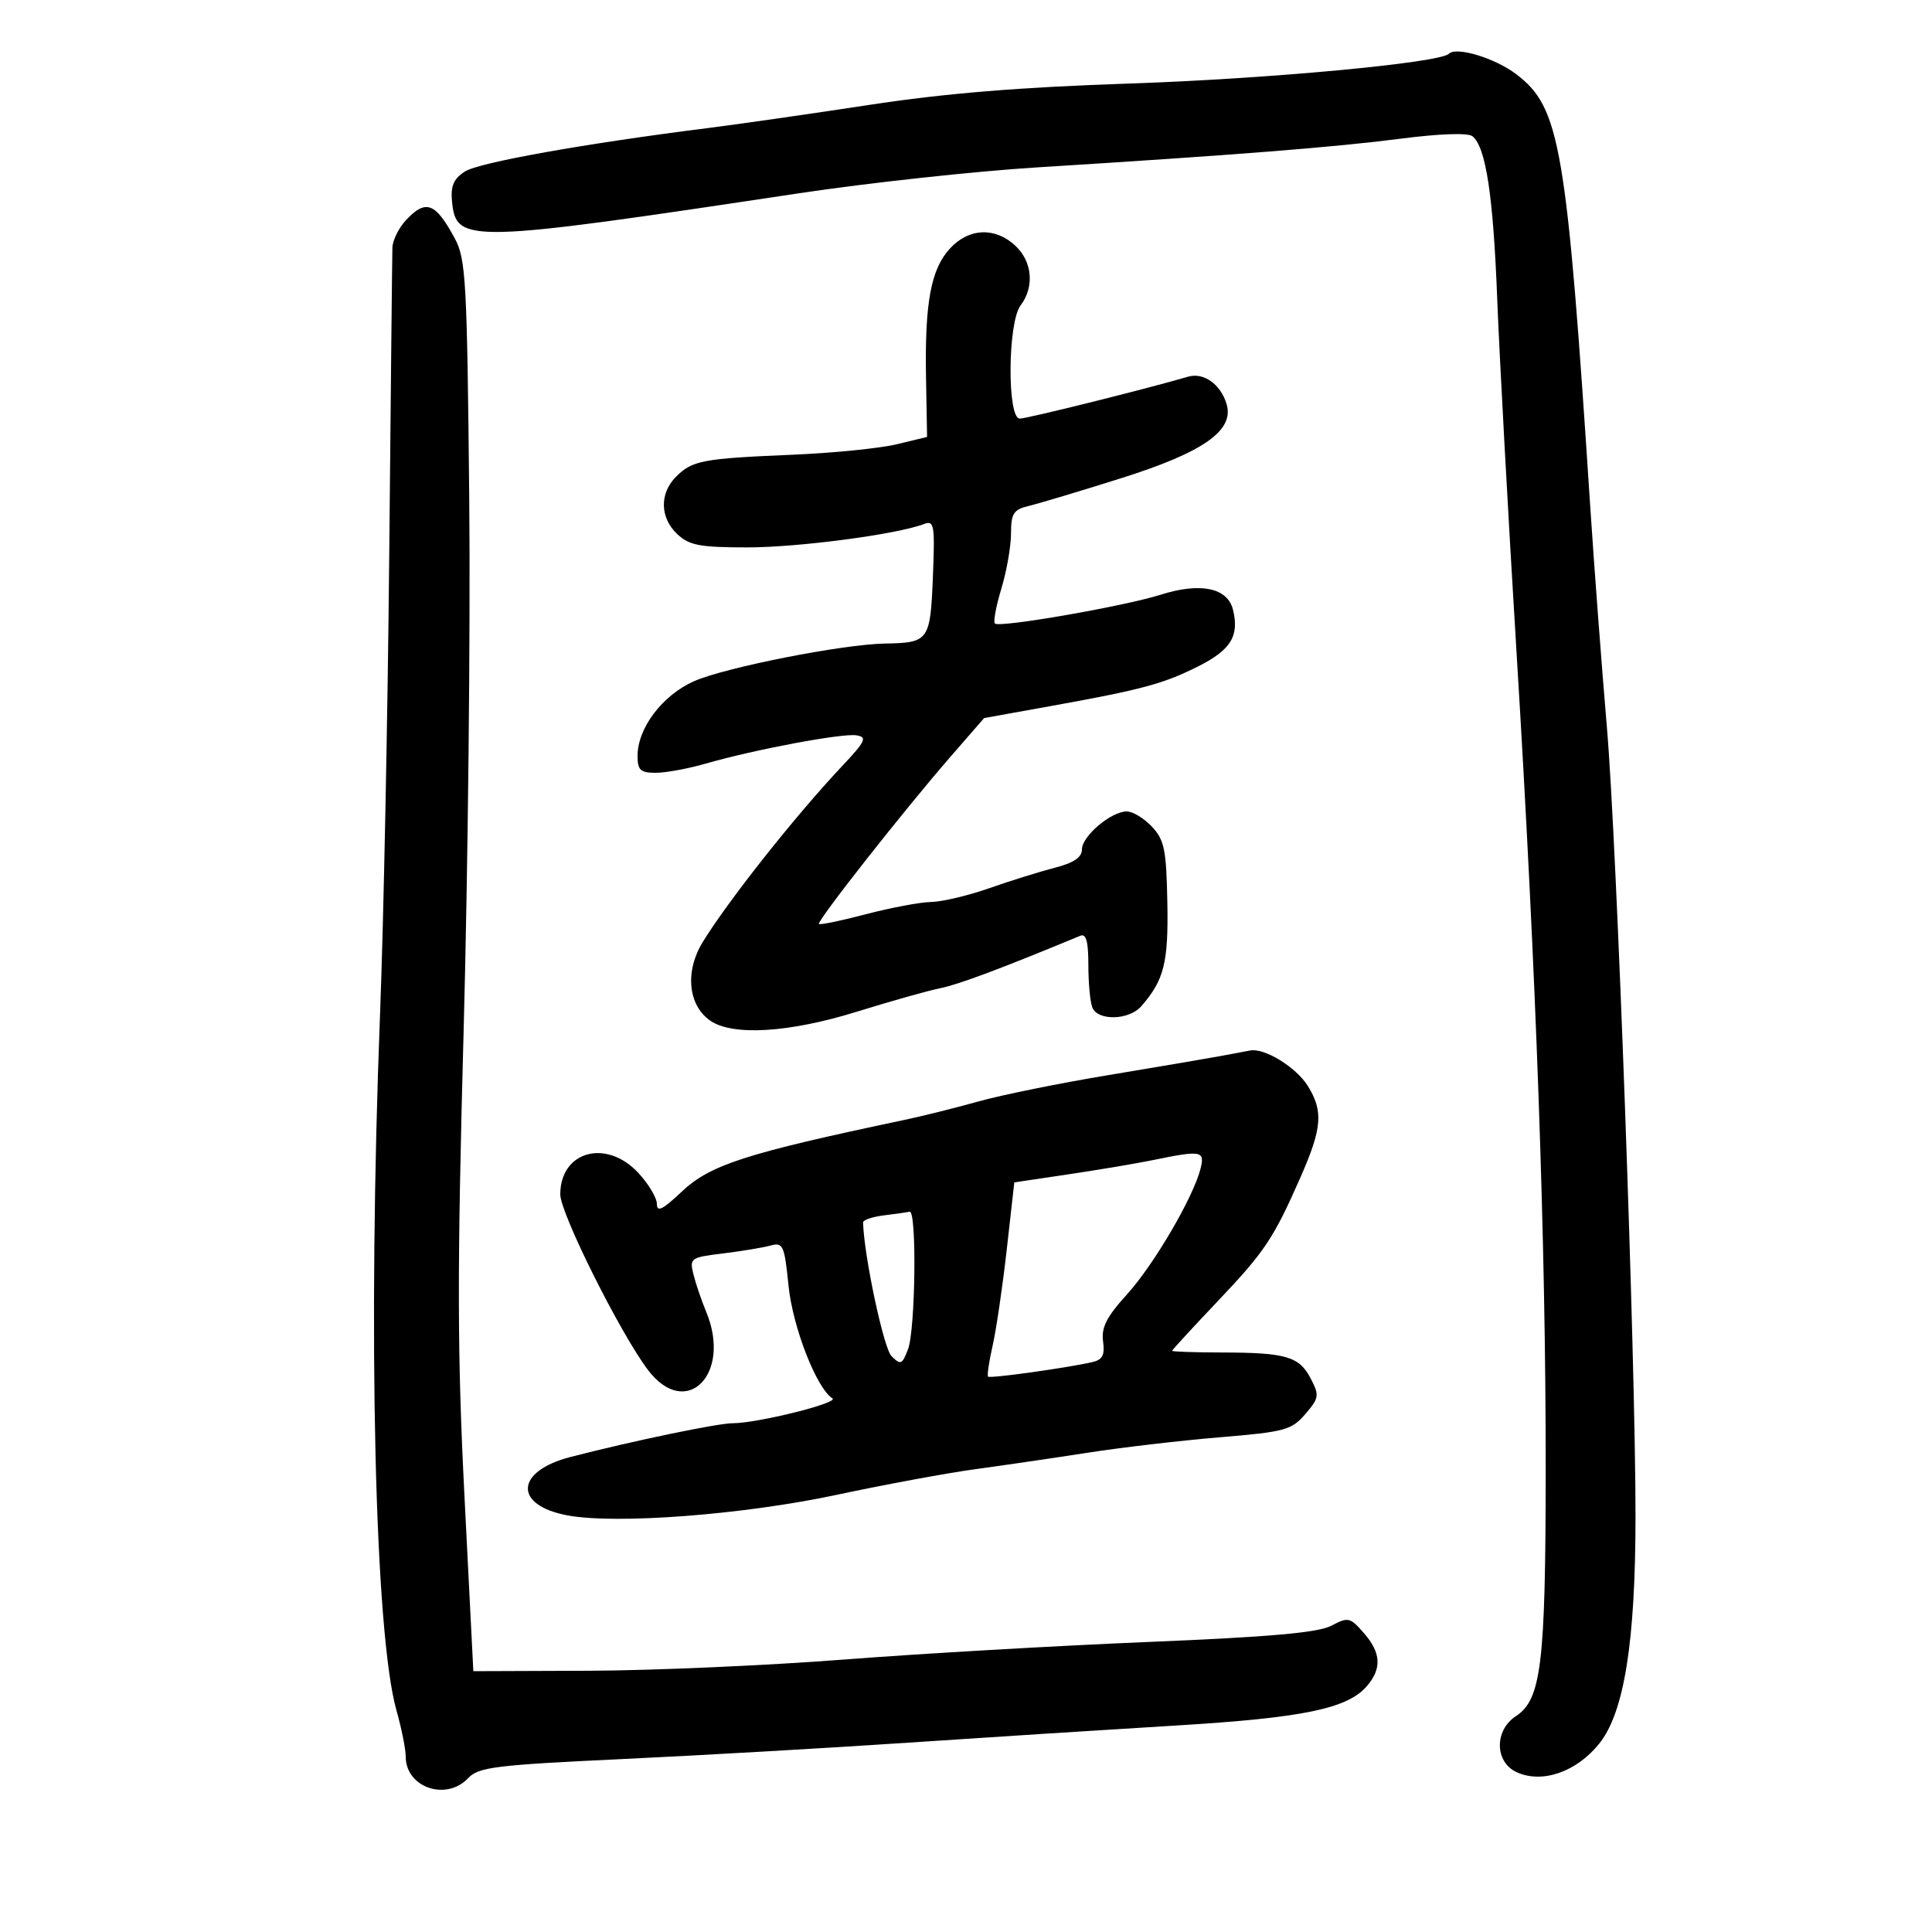 <svg xmlns="http://www.w3.org/2000/svg" width="300" height="300" viewBox="0 0 300 300" version="1.1">
	<path d="M 224.980 8.349 C 223.579 9.763, 196.910 12.251, 175.500 12.966 C 158.358 13.539, 146.785 14.487, 135 16.285 C 125.925 17.670, 114.675 19.285, 110 19.875 C 90.758 22.301, 74.361 25.232, 72.191 26.632 C 70.429 27.771, 69.955 28.876, 70.191 31.305 C 70.823 37.812, 72.548 37.771, 124 30.021 C 134.725 28.406, 151.375 26.594, 161 25.994 C 191.847 24.073, 207.257 22.856, 217.500 21.534 C 223.560 20.751, 227.949 20.601, 228.639 21.152 C 230.724 22.816, 231.868 30.344, 232.491 46.500 C 232.831 55.300, 234.184 80.050, 235.499 101.500 C 238.544 151.180, 240.037 193.081, 240.016 228.307 C 239.999 258.388, 239.331 263.898, 235.393 266.478 C 232.009 268.695, 232.083 273.625, 235.523 275.192 C 239.468 276.990, 244.779 275.153, 248.313 270.769 C 252.198 265.947, 253.955 254.979, 253.962 235.500 C 253.970 211.157, 251.074 131.216, 249.523 113 C 248.704 103.375, 247.548 88.075, 246.955 79 C 243.259 22.494, 242.276 16.736, 235.442 11.523 C 232.163 9.023, 226.127 7.191, 224.980 8.349 M 63.039 34.189 C 61.918 35.392, 60.970 37.305, 60.933 38.439 C 60.896 39.572, 60.675 60.975, 60.442 86 C 60.209 111.025, 59.566 143.200, 59.013 157.500 C 57.096 207.064, 58.195 253.659, 61.563 265.588 C 62.354 268.386, 63 271.617, 63 272.766 C 63 277.569, 69.300 279.728, 72.711 276.094 C 74.301 274.400, 76.948 274.072, 96.500 273.152 C 108.600 272.582, 128.625 271.434, 141 270.602 C 153.375 269.769, 172.050 268.574, 182.500 267.945 C 202.312 266.752, 209.241 265.325, 212.250 261.818 C 214.601 259.078, 214.453 256.629, 211.750 253.544 C 209.632 251.127, 209.337 251.062, 206.727 252.441 C 204.681 253.522, 197.210 254.184, 178.227 254.967 C 164.077 255.551, 142.825 256.780, 131 257.698 C 119.175 258.615, 101.400 259.396, 91.500 259.433 L 73.500 259.500 72.131 232.500 C 70.999 210.181, 70.975 197.611, 71.994 160 C 72.671 134.975, 73.063 97.850, 72.863 77.500 C 72.530 43.530, 72.345 40.213, 70.610 37 C 67.611 31.445, 66.113 30.888, 63.039 34.189 M 147.530 38.563 C 144.552 41.775, 143.584 46.987, 143.792 58.674 L 143.955 67.848 139.228 68.990 C 136.627 69.619, 129.325 70.349, 123 70.614 C 109.095 71.196, 107.503 71.497, 104.975 74.025 C 102.377 76.623, 102.468 80.426, 105.189 82.961 C 107.043 84.688, 108.704 85, 116.058 85 C 124.011 85, 139.292 82.976, 143.483 81.368 C 145.063 80.762, 145.184 81.490, 144.858 89.602 C 144.460 99.495, 144.231 99.812, 137.419 99.930 C 130.841 100.043, 112.602 103.640, 107.771 105.777 C 102.864 107.948, 99 113.054, 99 117.368 C 99 119.588, 99.441 120, 101.818 120 C 103.369 120, 106.856 119.360, 109.568 118.577 C 117.166 116.385, 130.796 113.827, 132.991 114.182 C 134.706 114.459, 134.413 115.082, 130.725 119 C 123.489 126.688, 113.082 139.831, 109.117 146.287 C 106.337 150.813, 106.831 156.068, 110.262 158.471 C 113.734 160.903, 122.548 160.366, 133.112 157.079 C 138.275 155.473, 144.075 153.840, 146 153.450 C 148.860 152.871, 155.405 150.420, 167.750 145.304 C 168.653 144.930, 169 146.181, 169 149.811 C 169 152.575, 169.273 155.548, 169.607 156.418 C 170.426 158.552, 175.303 158.444, 177.217 156.250 C 180.768 152.178, 181.441 149.497, 181.264 140.111 C 181.110 131.931, 180.802 130.418, 178.869 128.361 C 177.649 127.062, 175.890 126, 174.961 126 C 172.525 126, 168 129.838, 168 131.904 C 168 133.135, 166.725 133.991, 163.750 134.756 C 161.412 135.358, 156.843 136.783, 153.595 137.925 C 150.347 139.066, 146.297 140.026, 144.595 140.058 C 142.893 140.089, 138.350 140.941, 134.500 141.951 C 130.650 142.961, 127.350 143.647, 127.166 143.476 C 126.764 143.102, 140.287 125.911, 147.598 117.500 L 152.814 111.500 163.157 109.637 C 177.374 107.076, 180.737 106.167, 186.159 103.419 C 191.157 100.887, 192.468 98.712, 191.447 94.644 C 190.598 91.264, 186.391 90.399, 180.248 92.342 C 174.547 94.146, 155.179 97.512, 154.486 96.820 C 154.217 96.550, 154.667 94.118, 155.487 91.415 C 156.307 88.712, 156.983 84.861, 156.989 82.858 C 156.999 79.715, 157.377 79.127, 159.750 78.560 C 161.262 78.199, 167.671 76.277, 173.991 74.288 C 186.849 70.242, 191.687 66.857, 190.469 62.757 C 189.553 59.674, 186.910 57.784, 184.500 58.489 C 177.960 60.400, 159.488 65, 158.351 65 C 156.370 65, 156.470 50.083, 158.468 47.441 C 160.644 44.565, 160.312 40.642, 157.686 38.174 C 154.554 35.233, 150.471 35.389, 147.530 38.563 M 189.500 163.986 C 187.300 164.390, 179.425 165.729, 172 166.961 C 164.575 168.193, 155.575 170.018, 152 171.016 C 148.425 172.015, 143.250 173.307, 140.500 173.886 C 115.649 179.125, 110.268 180.863, 105.798 185.095 C 102.901 187.837, 102 188.278, 102 186.951 C 102 185.994, 100.694 183.814, 99.099 182.106 C 94.119 176.775, 87 178.754, 87 185.469 C 87 188.402, 96.350 207.112, 100.633 212.750 C 106.543 220.529, 113.680 213.391, 109.664 203.718 C 108.929 201.948, 108.036 199.324, 107.679 197.886 C 107.054 195.369, 107.226 195.248, 112.265 194.633 C 115.144 194.281, 118.456 193.732, 119.625 193.413 C 121.596 192.874, 121.799 193.325, 122.445 199.666 C 123.101 206.106, 126.789 215.563, 129.260 217.140 C 130.343 217.832, 117.616 221, 113.756 221 C 111.444 221, 98.210 223.754, 88.599 226.235 C 79.991 228.457, 79.702 233.727, 88.103 235.306 C 95.648 236.724, 115.438 235.211, 129.983 232.104 C 137.417 230.516, 147.100 228.726, 151.500 228.127 C 155.900 227.528, 163.775 226.374, 169 225.563 C 174.225 224.751, 183.421 223.679, 189.436 223.179 C 199.517 222.341, 200.552 222.060, 202.684 219.581 C 204.827 217.089, 204.890 216.687, 203.538 214.074 C 201.760 210.635, 199.711 210.031, 189.750 210.014 C 185.488 210.006, 182.003 209.887, 182.006 209.750 C 182.010 209.613, 185.272 206.067, 189.256 201.871 C 196.379 194.370, 197.804 192.225, 201.964 182.750 C 205.296 175.161, 205.504 172.552, 203.087 168.642 C 201.279 165.715, 196.310 162.665, 194.101 163.125 C 193.770 163.194, 191.700 163.581, 189.500 163.986 M 179 180.144 C 176.525 180.652, 170.675 181.638, 166 182.335 L 157.500 183.601 156.325 194.051 C 155.678 199.798, 154.691 206.513, 154.131 208.973 C 153.571 211.433, 153.255 213.588, 153.429 213.762 C 153.739 214.073, 165.481 212.440, 169.580 211.516 C 171.201 211.151, 171.577 210.434, 171.283 208.274 C 170.991 206.134, 171.839 204.472, 174.989 201 C 179.166 196.398, 185.303 185.912, 186.417 181.475 C 187.118 178.683, 186.578 178.587, 179 180.144 M 137.250 188.723 C 135.463 188.945, 134.008 189.436, 134.018 189.813 C 134.152 194.963, 137.207 209.350, 138.424 210.567 C 139.854 211.997, 140.087 211.901, 140.998 209.505 C 142.154 206.464, 142.373 187.920, 141.250 188.160 C 140.838 188.248, 139.037 188.502, 137.250 188.723" stroke="none" fill="black" fill-rule="evenodd"/>
</svg>